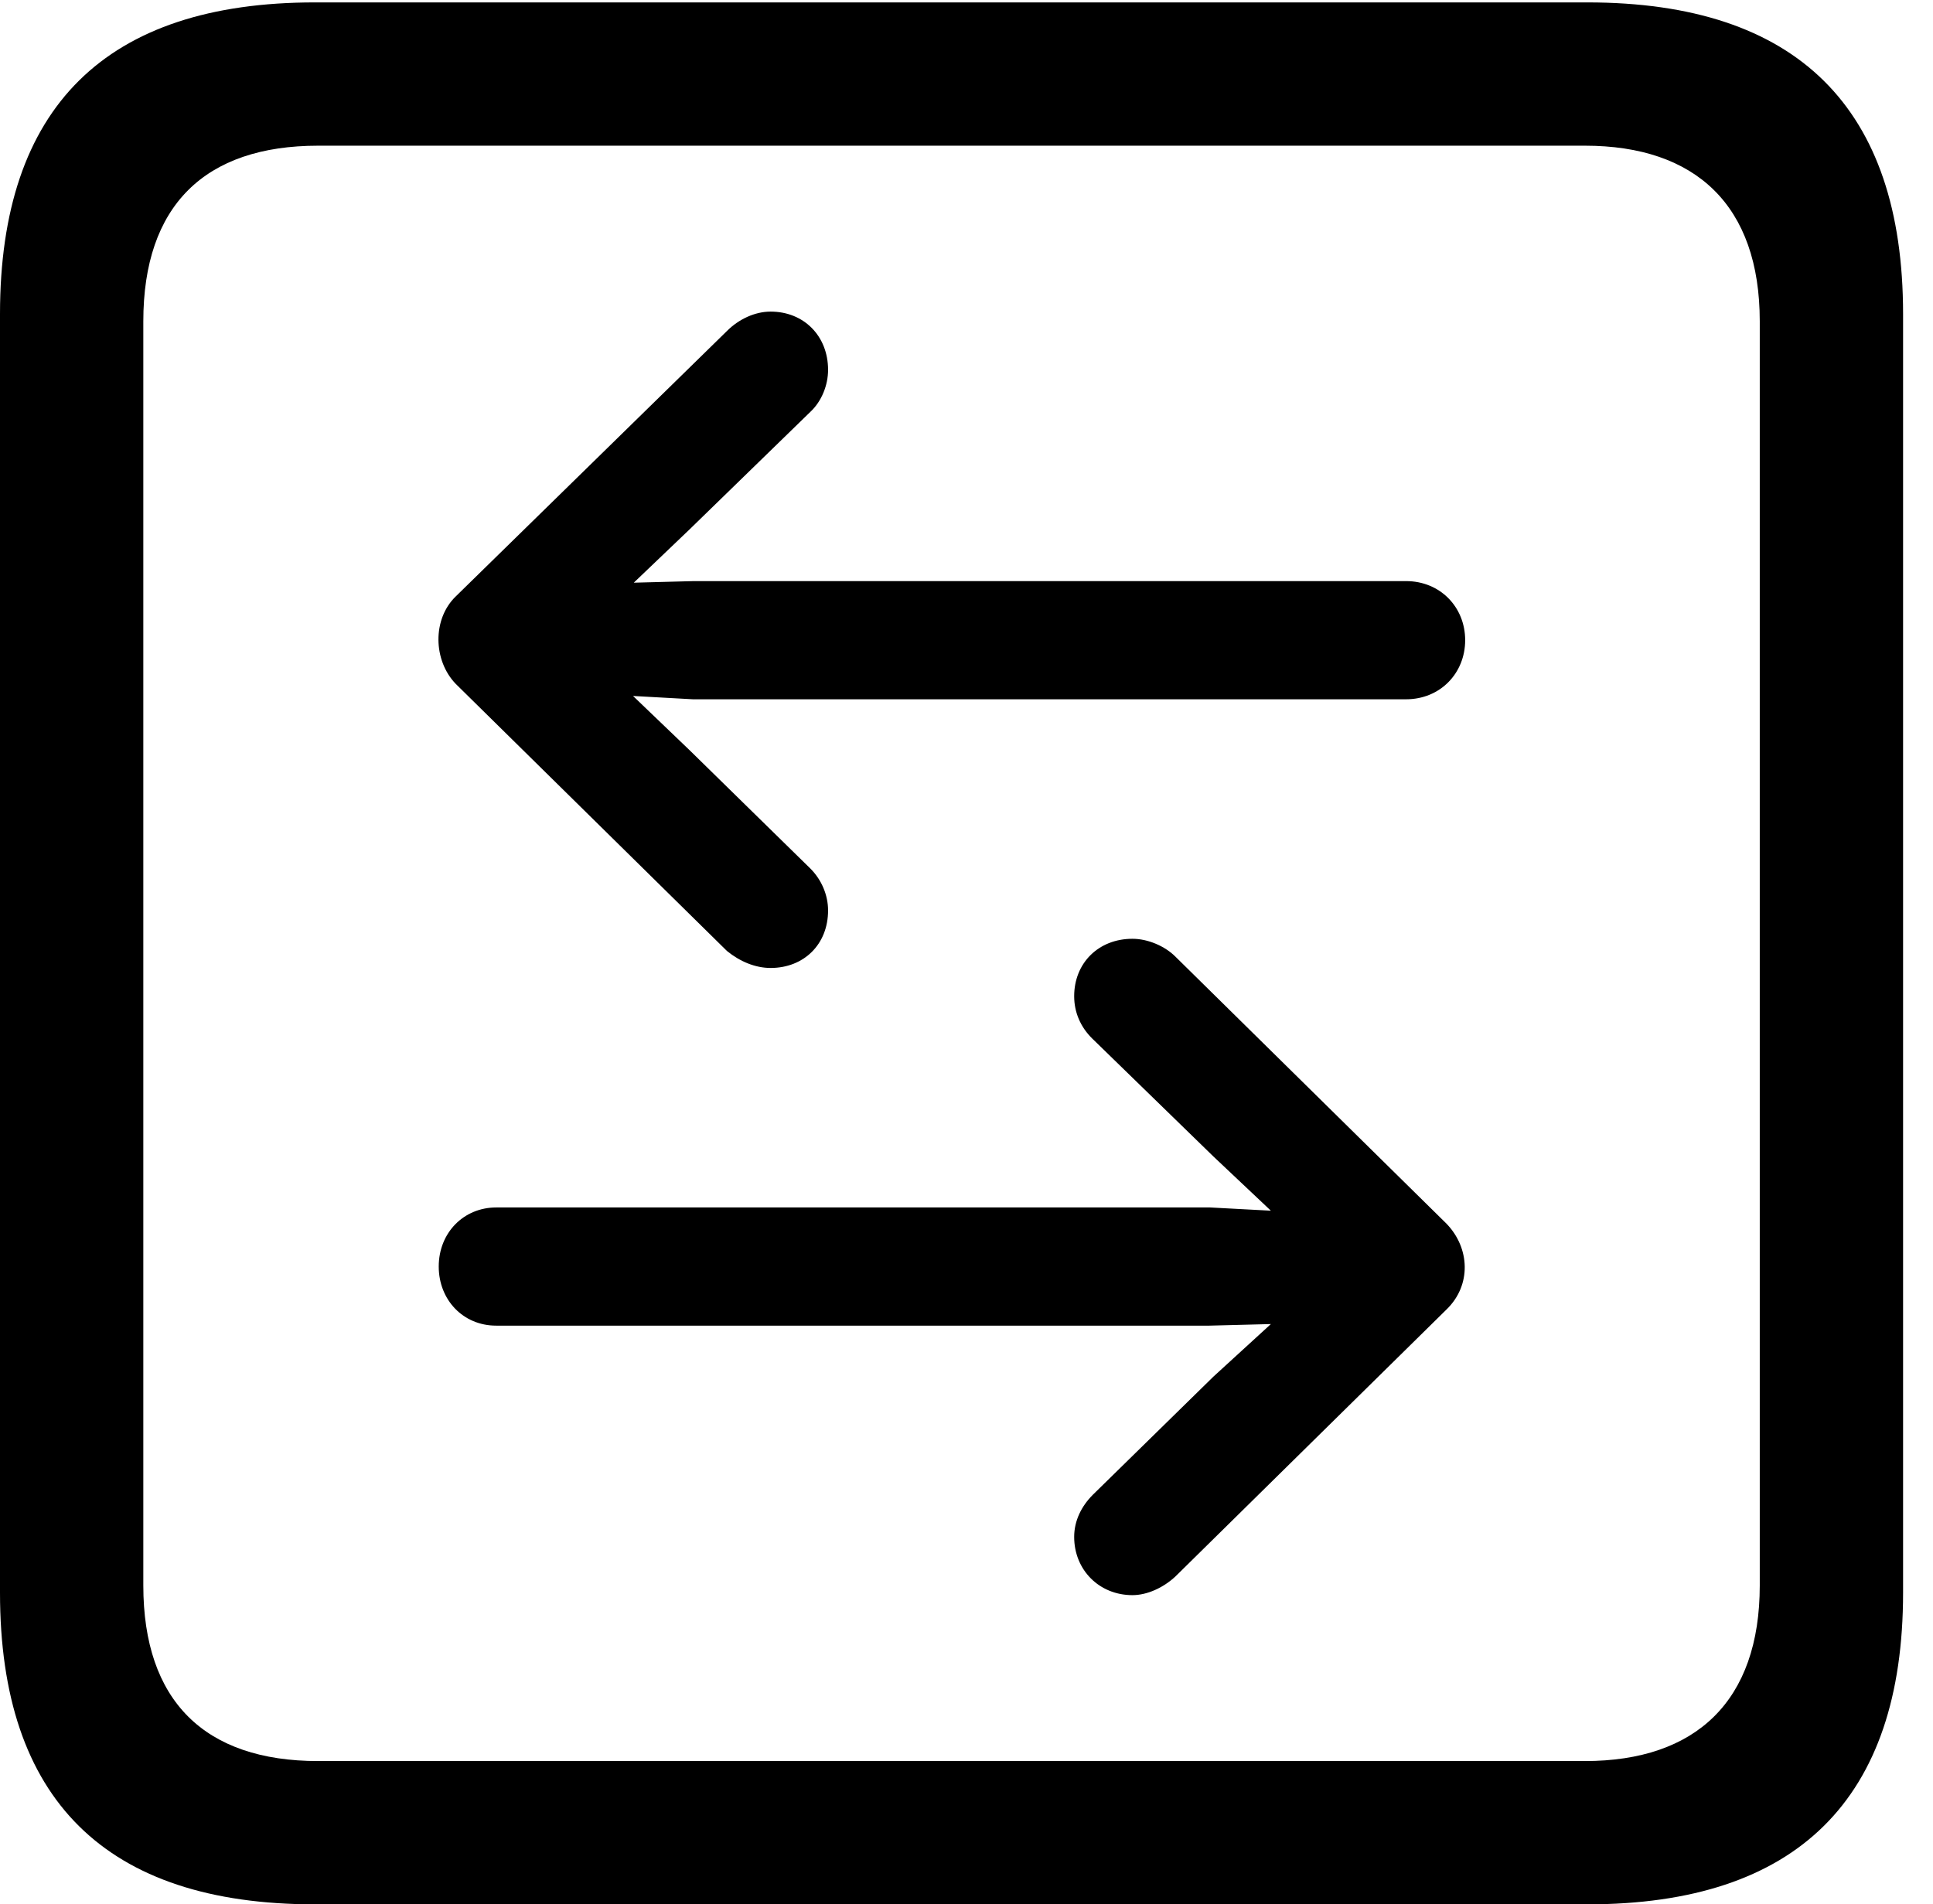 <svg version="1.1" xmlns="http://www.w3.org/2000/svg" xmlns:xlink="http://www.w3.org/1999/xlink" width="23.32" height="22.979" viewBox="0 0 23.32 22.979">
 <g>
  <rect height="22.979" opacity="0" width="23.32" x="0" y="0"/>
  <path d="M3.799 22.979L19.15 22.979C21.68 22.979 22.959 21.709 22.959 19.219L22.959 3.789C22.959 1.299 21.68 0.029 19.15 0.029L3.799 0.029C1.279 0.029 0 1.289 0 3.789L0 19.219C0 21.719 1.279 22.979 3.799 22.979ZM3.838 21.25C2.471 21.25 1.729 20.527 1.729 19.131L1.729 3.877C1.729 2.48 2.471 1.758 3.838 1.758L19.121 1.758C20.459 1.758 21.23 2.48 21.23 3.877L21.23 19.131C21.23 20.527 20.459 21.25 19.121 21.25Z" fill="currentColor"/>
  <path d="M5.498 7.197C5.215 7.471 5.225 7.969 5.498 8.252L8.77 11.475C8.926 11.602 9.111 11.68 9.297 11.68C9.697 11.68 9.99 11.396 9.99 10.986C9.99 10.801 9.912 10.615 9.775 10.479L8.32 9.053L7.637 8.398L8.359 8.438L16.963 8.438C17.373 8.438 17.676 8.125 17.676 7.725C17.676 7.324 17.373 7.012 16.963 7.012L8.369 7.012L7.646 7.031L8.32 6.387L9.775 4.971C9.912 4.844 9.99 4.648 9.99 4.463C9.99 4.053 9.697 3.76 9.297 3.76C9.111 3.76 8.916 3.848 8.77 3.994ZM17.451 15.801C17.754 15.508 17.734 15.059 17.451 14.766L14.18 11.543C14.053 11.416 13.848 11.328 13.662 11.328C13.252 11.328 12.959 11.621 12.959 12.021C12.959 12.217 13.037 12.393 13.174 12.529L14.639 13.955L15.332 14.609L14.6 14.57L5.986 14.57C5.596 14.57 5.293 14.873 5.293 15.283C5.293 15.684 5.586 15.996 5.986 15.996L14.59 15.996L15.332 15.977L14.639 16.611L13.184 18.037C13.047 18.174 12.959 18.35 12.959 18.545C12.959 18.945 13.262 19.248 13.662 19.248C13.838 19.248 14.033 19.16 14.18 19.023Z" fill="currentColor"/>
 </g>
</svg>

